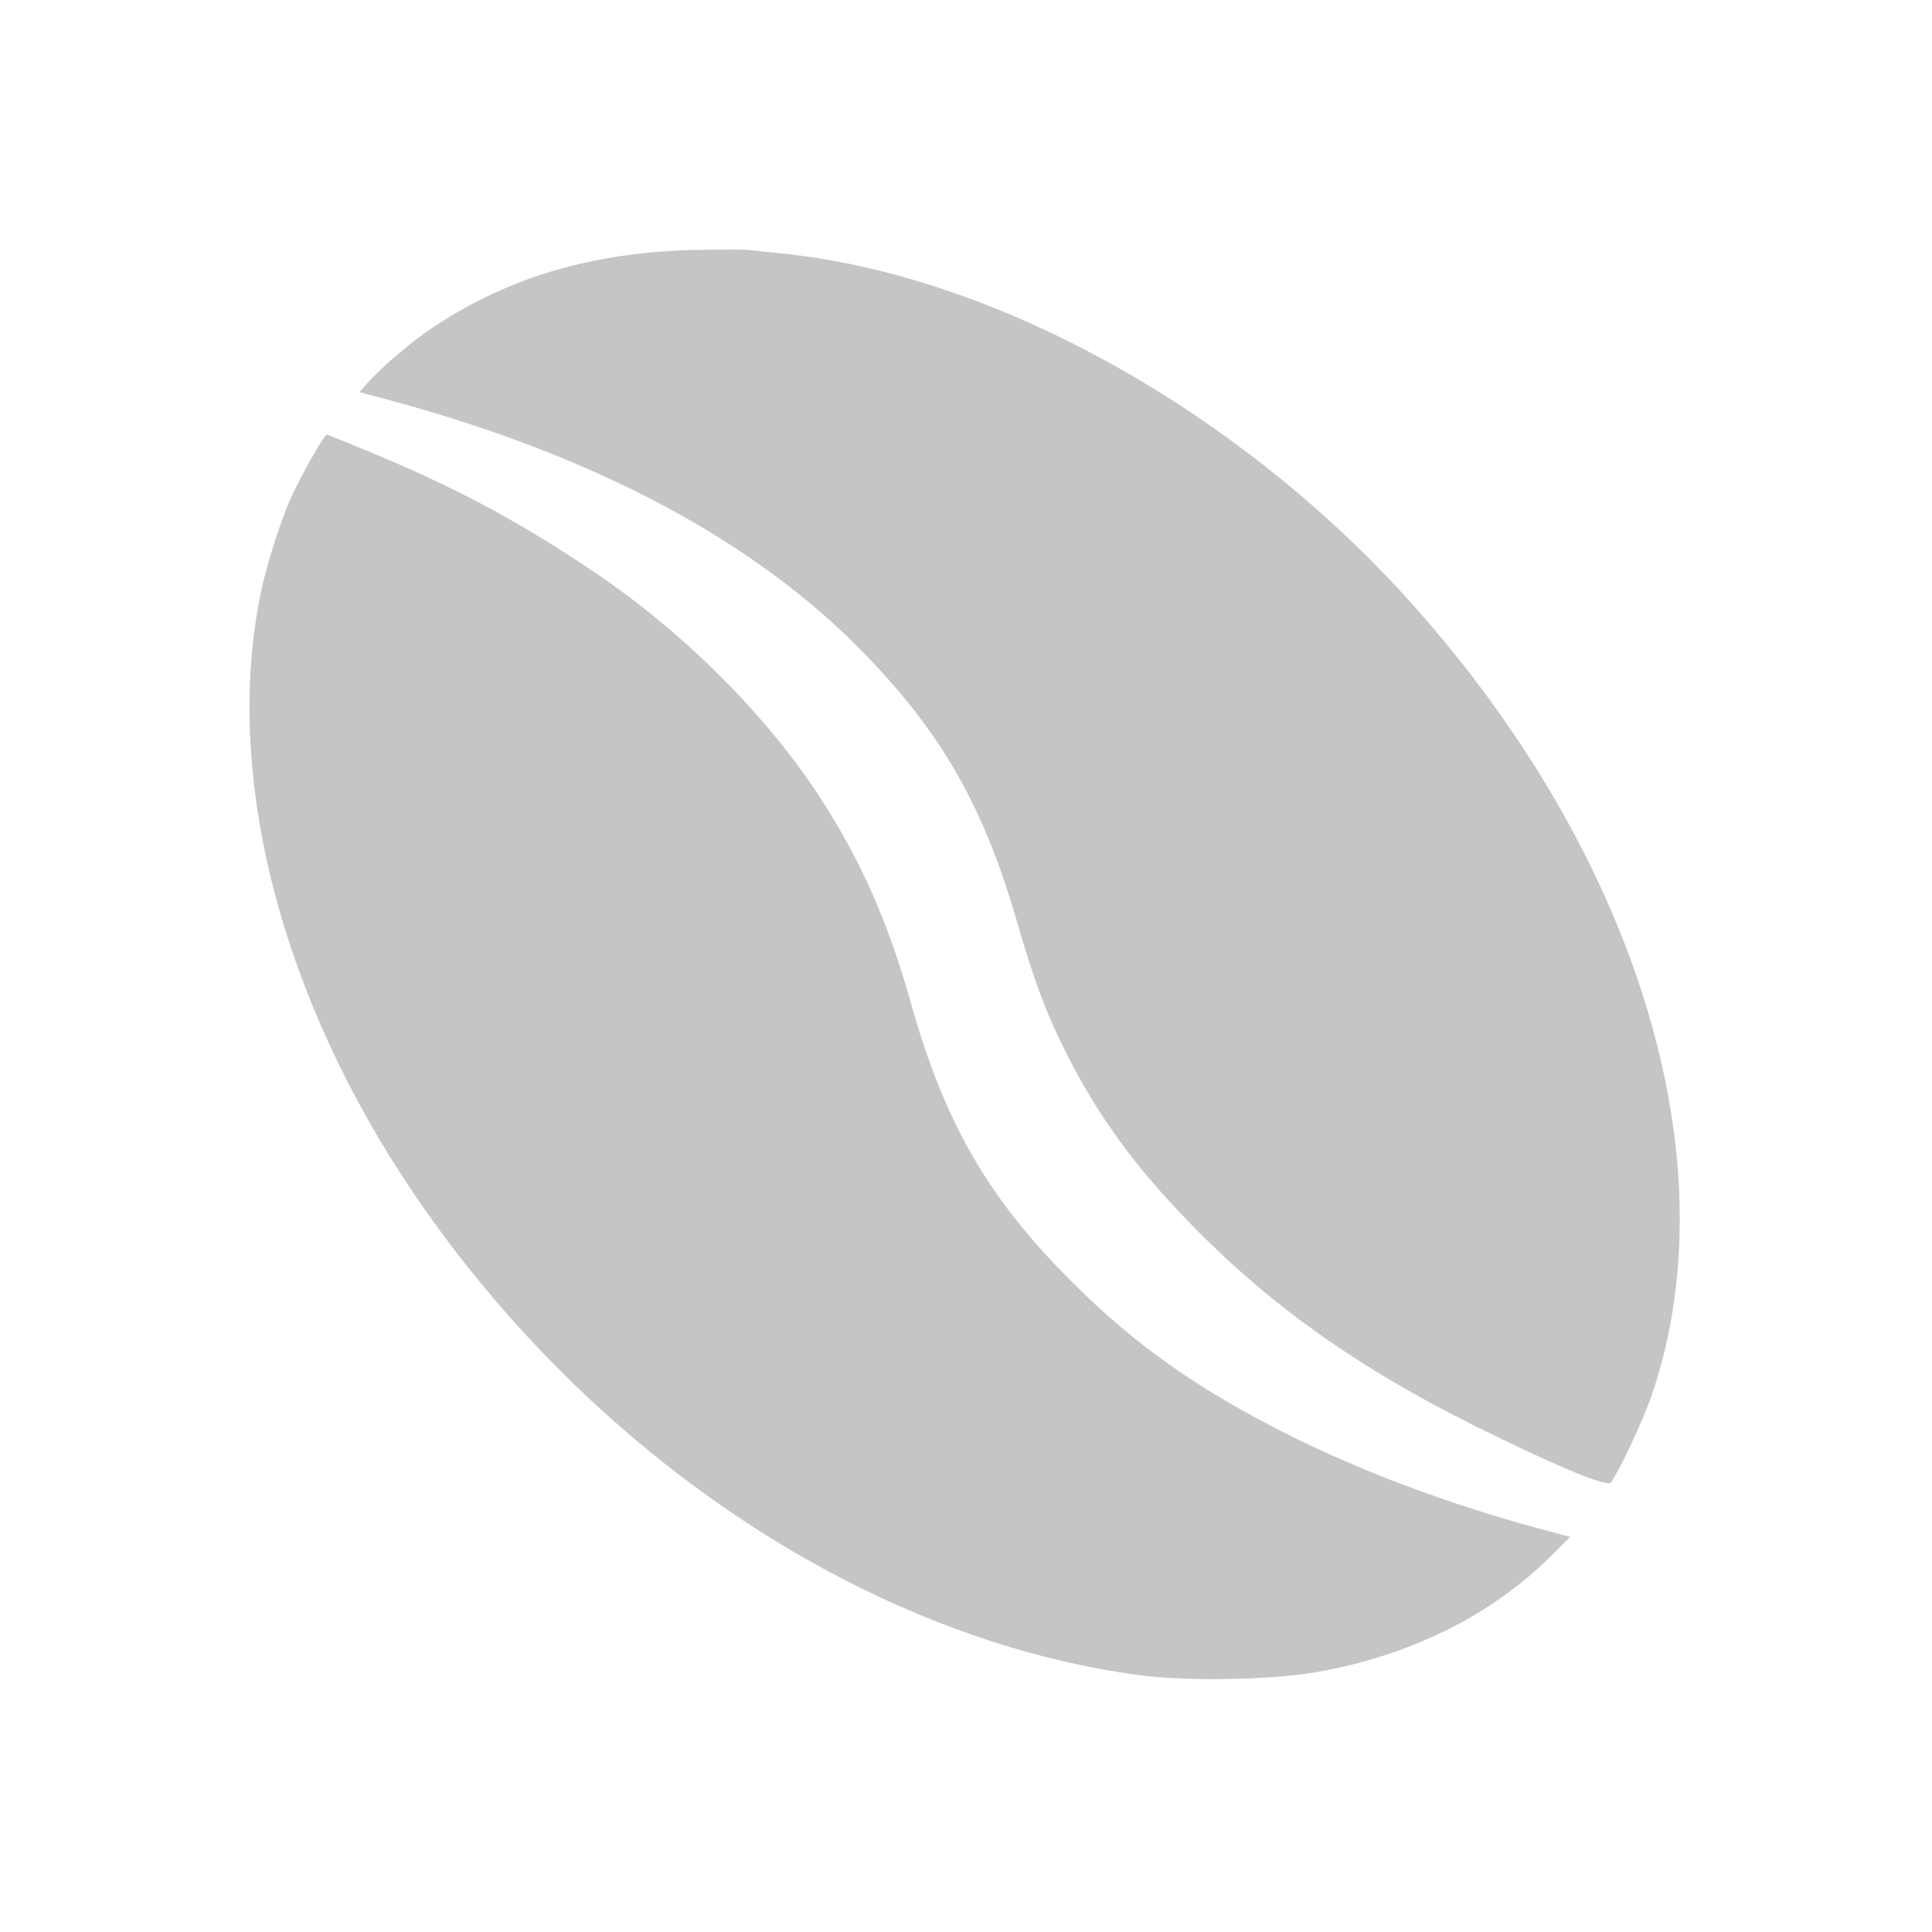 <svg width="573" height="573" viewBox="0 0 573 573" fill="none" xmlns="http://www.w3.org/2000/svg">
<path d="M222.144 74.129C223.785 74.302 228.88 74.908 233.372 75.336C296.499 82.245 368.264 122.486 419.128 179.483C485.713 254.097 513.173 344.168 490.201 412.826C487.782 420.167 481.133 434.59 477.852 439.598C476.987 441.065 465.763 436.663 444.519 426.387C405.485 407.649 378.021 388.561 352.981 362.828C336.918 346.332 326.123 331.65 316.795 313.432C310.575 301.256 306.779 291.235 301.598 273.277C291.755 239.251 279.406 217.574 256.261 193.741C224.049 160.581 177.245 135.537 117.136 119.127L106.601 116.279L108.587 114.033C112.647 109.285 122.664 100.736 129.312 96.503C151.335 82.08 175.86 74.912 205.653 74.137C213.076 73.956 220.504 73.956 222.144 74.129Z" fill="#c5c5c5"/>
<path d="M106.423 132.68C134.056 143.994 152.798 153.924 175.943 169.467C202.714 187.43 227.499 212.215 243.475 236.913C255.391 255.396 263.338 273.355 270.073 297.191C280.176 333.204 293.131 355.569 318.349 380.614C336.831 399.01 355.309 412.047 381.908 425.435C403.412 436.23 429.404 445.986 455.141 452.981L465.676 455.829L459.803 461.703C441.926 479.32 417.921 491.15 390.11 495.989C376.982 498.235 352.457 498.668 338.727 496.941C257.811 486.406 175.856 432.17 122.919 354.275C83.365 296.07 66.441 230.351 77.15 176.808C79.137 166.792 83.885 152.283 87.599 144.856C91.139 137.774 96.321 128.879 96.927 128.879C97.182 128.966 101.415 130.606 106.423 132.68Z" fill="#c5c5c5"/>
</svg>
